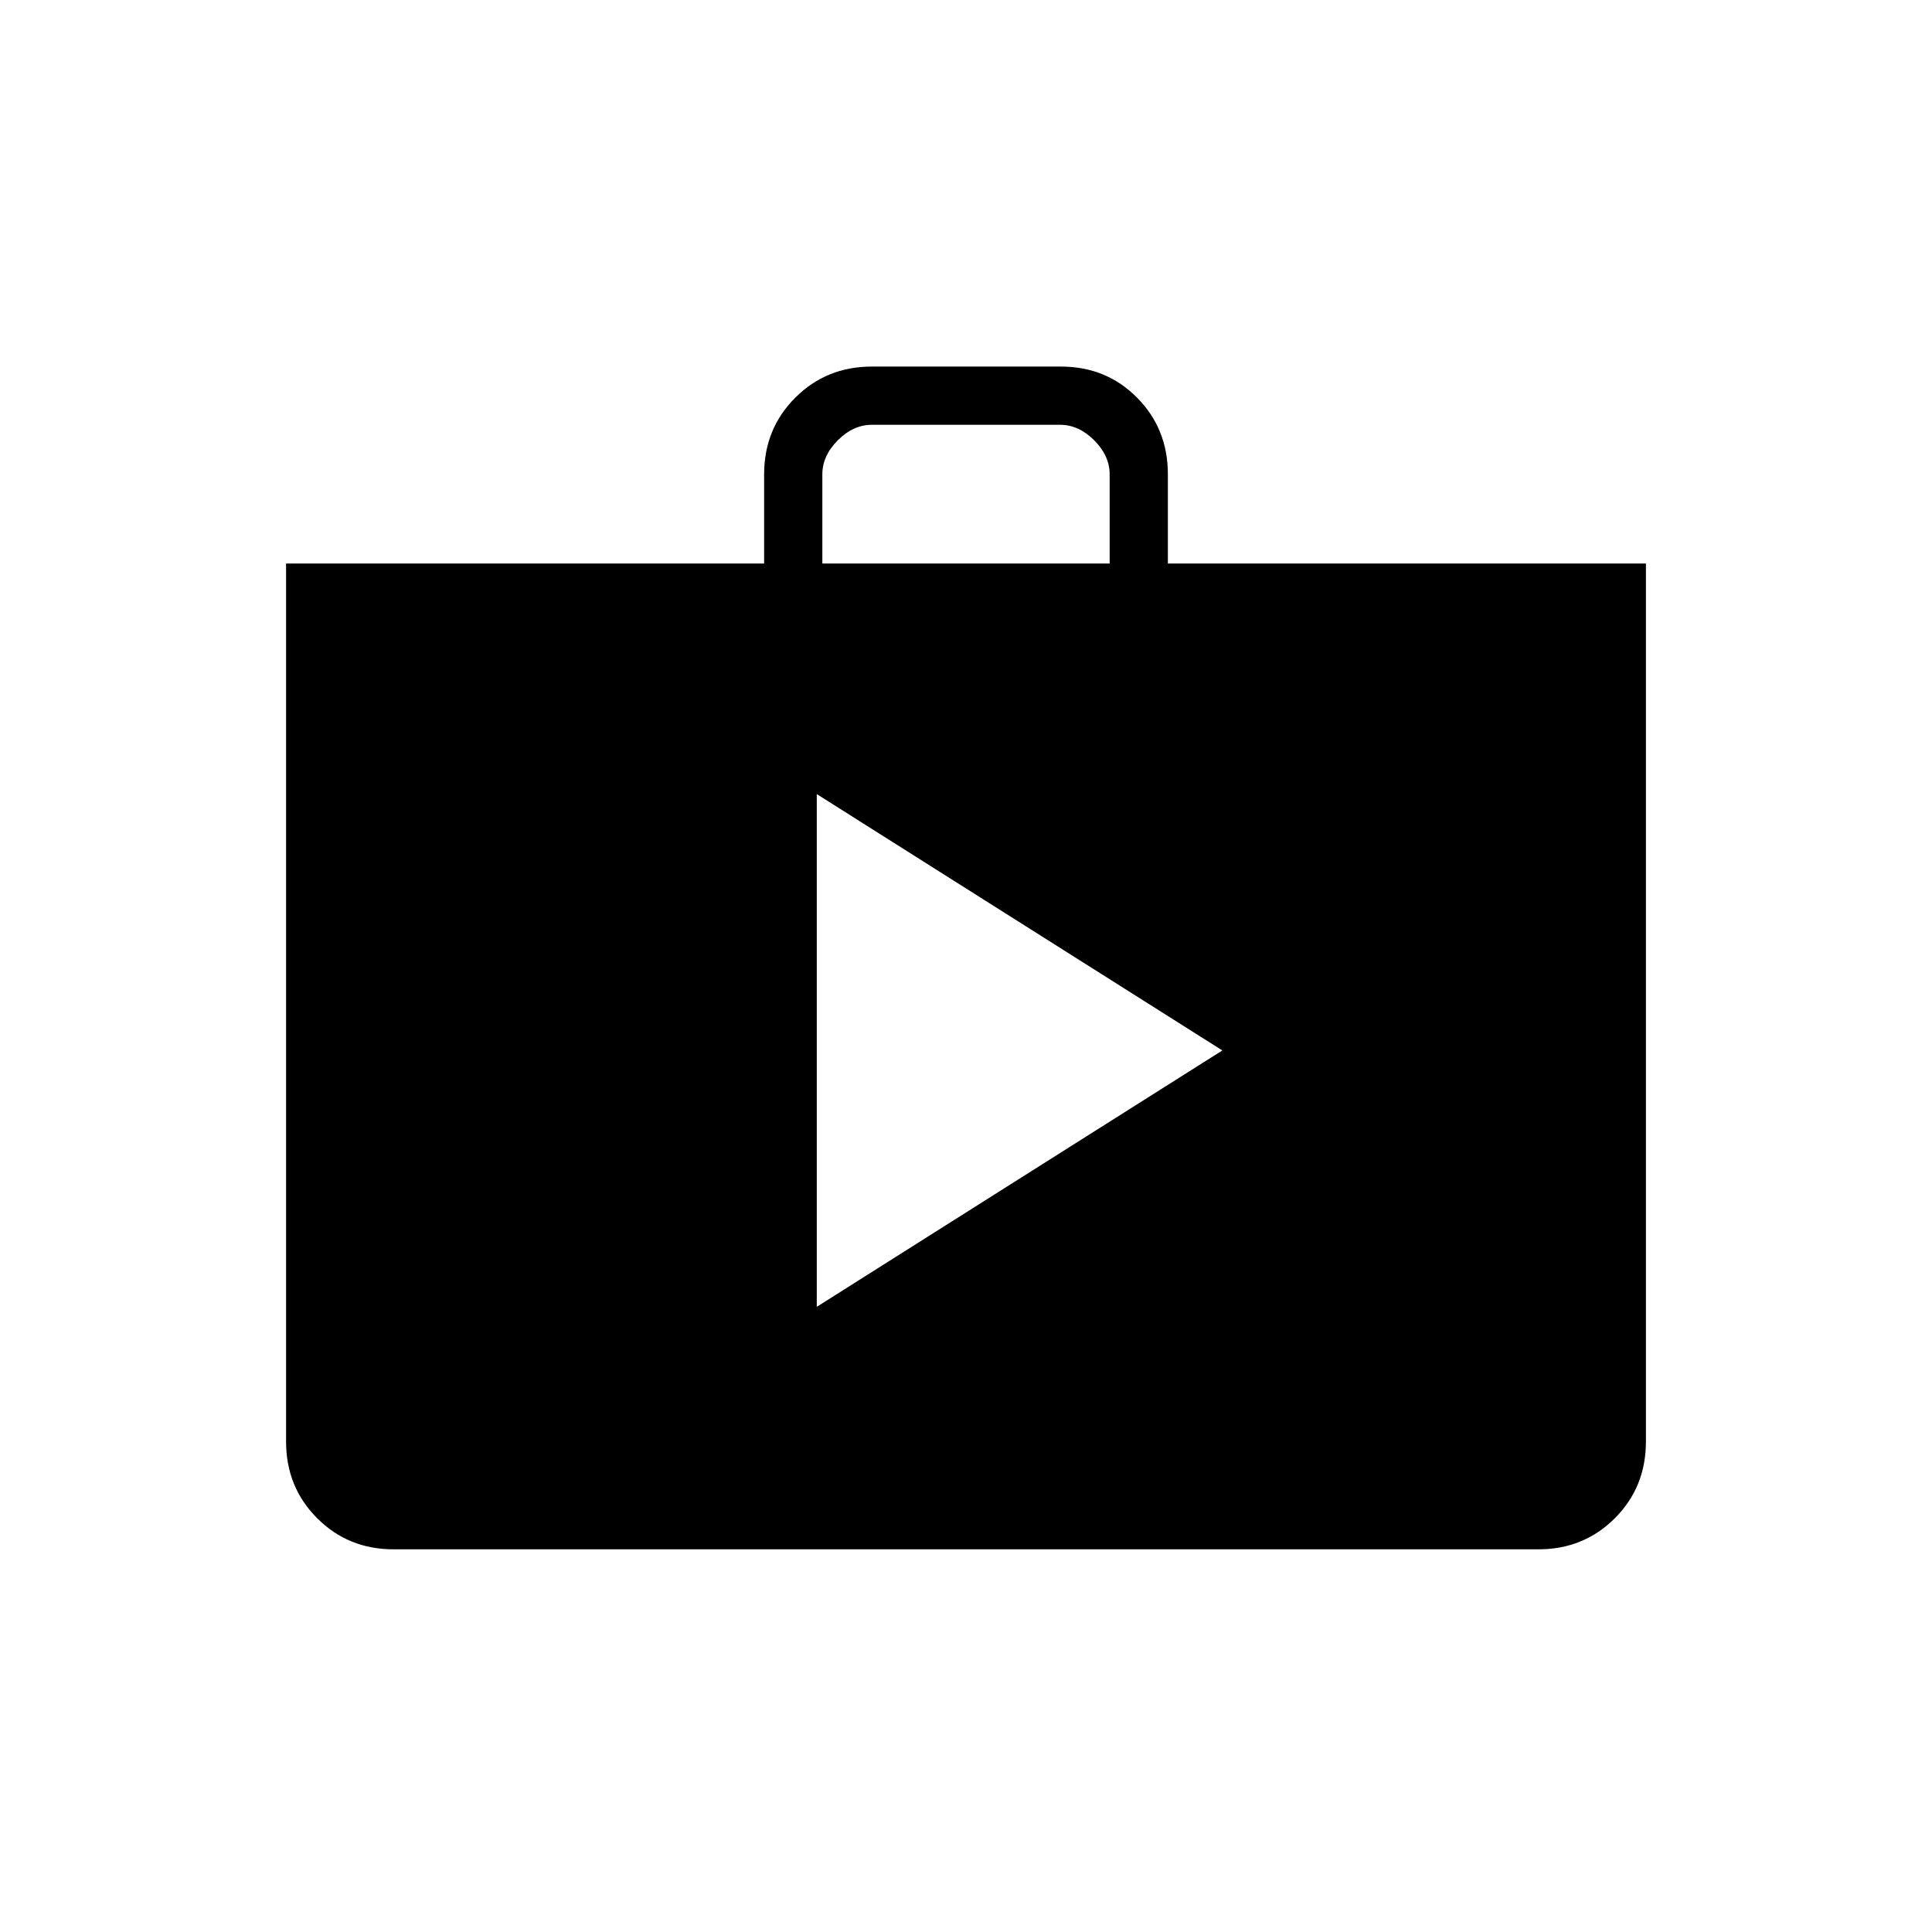 <svg xmlns="http://www.w3.org/2000/svg" height="20" viewBox="0 -960 960 960" width="20"><path d="m405.85-310.65 201.53-127.39-201.53-127.38v254.77Zm-210.33 120.5q-22.47 0-37.92-15.45-15.45-15.45-15.45-38.09V-680h237.54v-44.31q0-22.64 15.48-38.09 15.47-15.45 37.99-15.45h94.03q22.52 0 37.82 15.45t15.3 38.09V-680h237.54v436.31q0 22.64-15.45 38.09-15.45 15.45-37.92 15.45H195.52ZM408.62-680h142.76v-44.31q0-9.23-7.69-16.92-7.69-7.69-16.92-7.69h-93.54q-9.23 0-16.92 7.69-7.69 7.69-7.69 16.92V-680Z"/></svg>